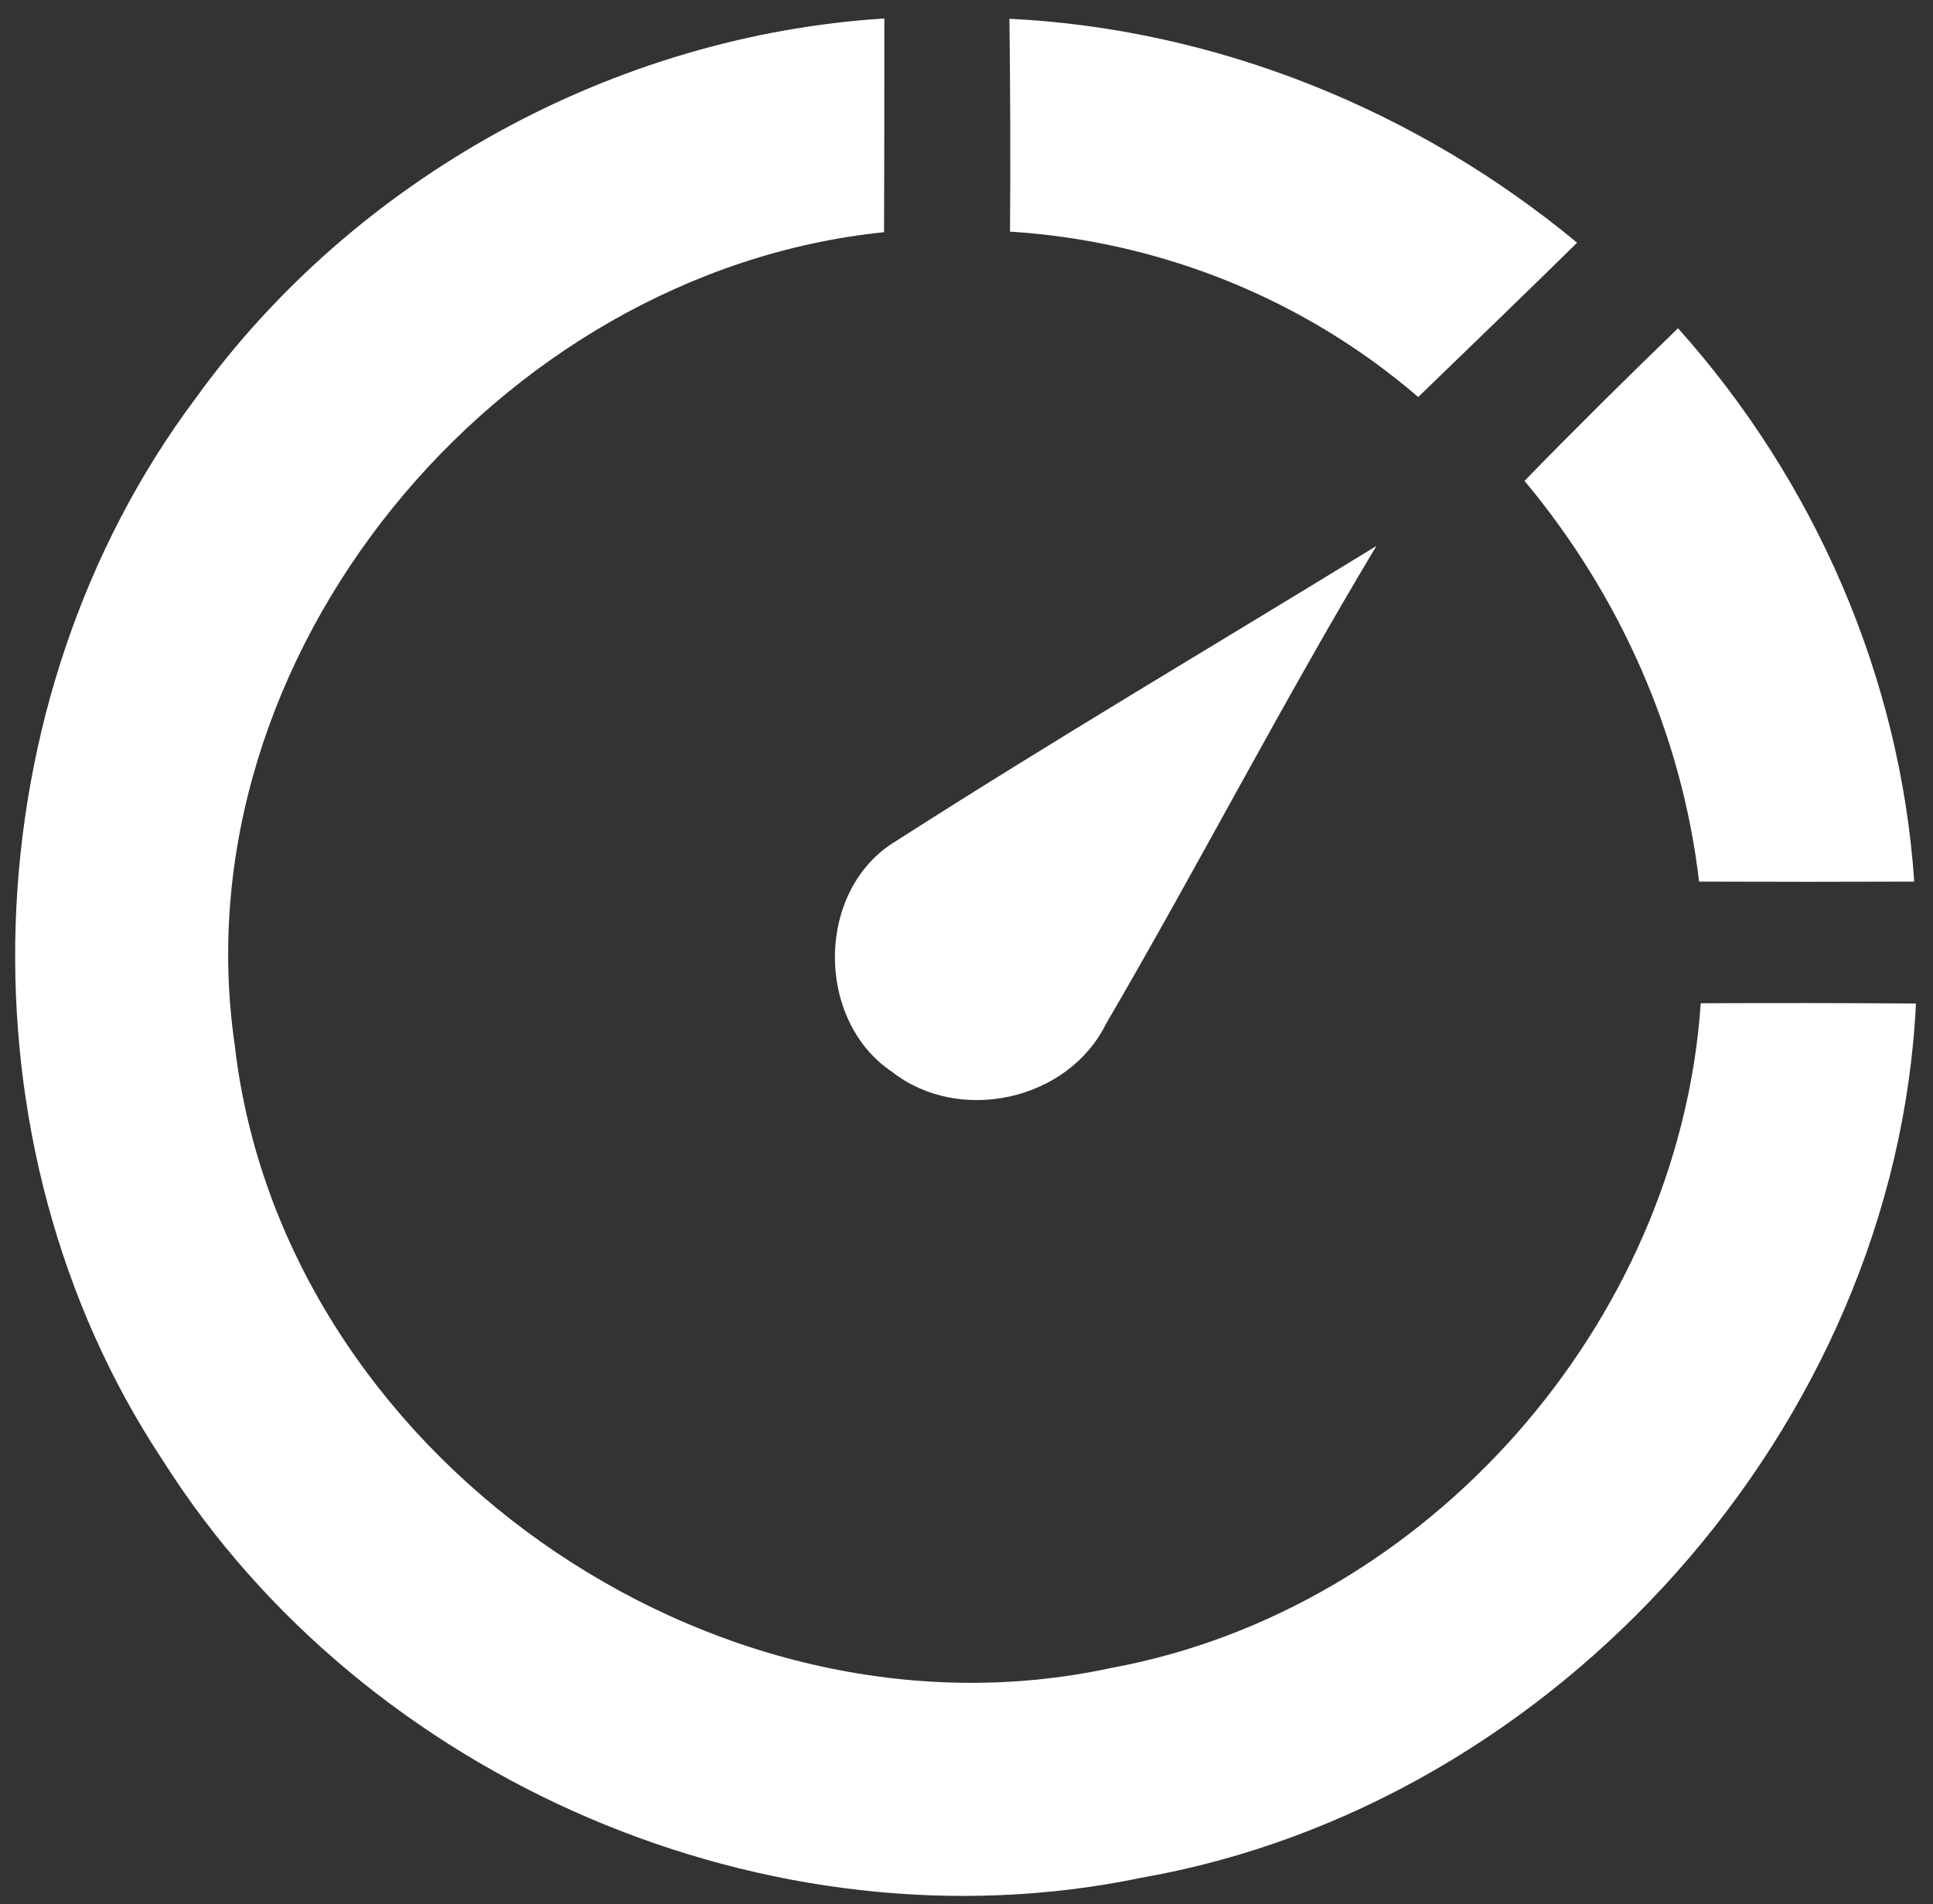 <?xml version="1.0" encoding="UTF-8" ?>
<!DOCTYPE svg PUBLIC "-//W3C//DTD SVG 1.1//EN" "http://www.w3.org/Graphics/SVG/1.1/DTD/svg11.dtd">
<svg width="68pt" height="67pt" viewBox="0 0 68 67" version="1.1" xmlns="http://www.w3.org/2000/svg">
<rect x="0" y="0" width="68" height="67" fill="#333333" stroke="none"/>
<g id="#ffffffff">
<path fill="#ffffff" opacity="1.00" d=" M 6.90 13.99 C 12.48 6.26 21.59 1.25 31.11 0.65 C 31.11 3.15 31.11 5.66 31.10 8.17 C 17.49 9.56 6.25 23.08 8.26 36.79 C 9.91 51.10 25.03 61.73 39.08 58.69 C 50.21 56.65 59.06 46.57 59.83 35.30 C 62.35 35.29 64.88 35.29 67.40 35.31 C 66.68 50.19 54.78 63.51 40.15 66.07 C 27.10 68.79 12.84 62.63 5.73 51.39 C -1.65 40.27 -1.09 24.64 6.90 13.99 Z" />
<path fill="#ffffff" opacity="1.00" d=" M 35.51 0.66 C 42.81 1.02 49.86 3.88 55.48 8.54 C 53.63 10.36 51.76 12.16 49.89 13.97 C 45.88 10.51 40.80 8.48 35.53 8.15 C 35.55 5.65 35.54 3.16 35.51 0.66 Z" />
<path fill="#ffffff" opacity="1.00" d=" M 53.63 16.92 C 55.40 15.10 57.21 13.31 59.03 11.55 C 63.84 16.92 66.85 23.82 67.34 31.02 C 64.82 31.03 62.30 31.03 59.77 31.02 C 59.17 25.84 56.97 20.92 53.63 16.92 Z" />
<path fill="#ffffff" opacity="1.00" d=" M 31.51 29.60 C 37.08 26.03 42.78 22.67 48.42 19.21 C 45.10 24.74 42.15 30.47 38.90 36.04 C 37.56 38.73 33.75 39.56 31.39 37.72 C 28.67 35.91 28.69 31.30 31.51 29.60 Z" />
</g>
</svg>

